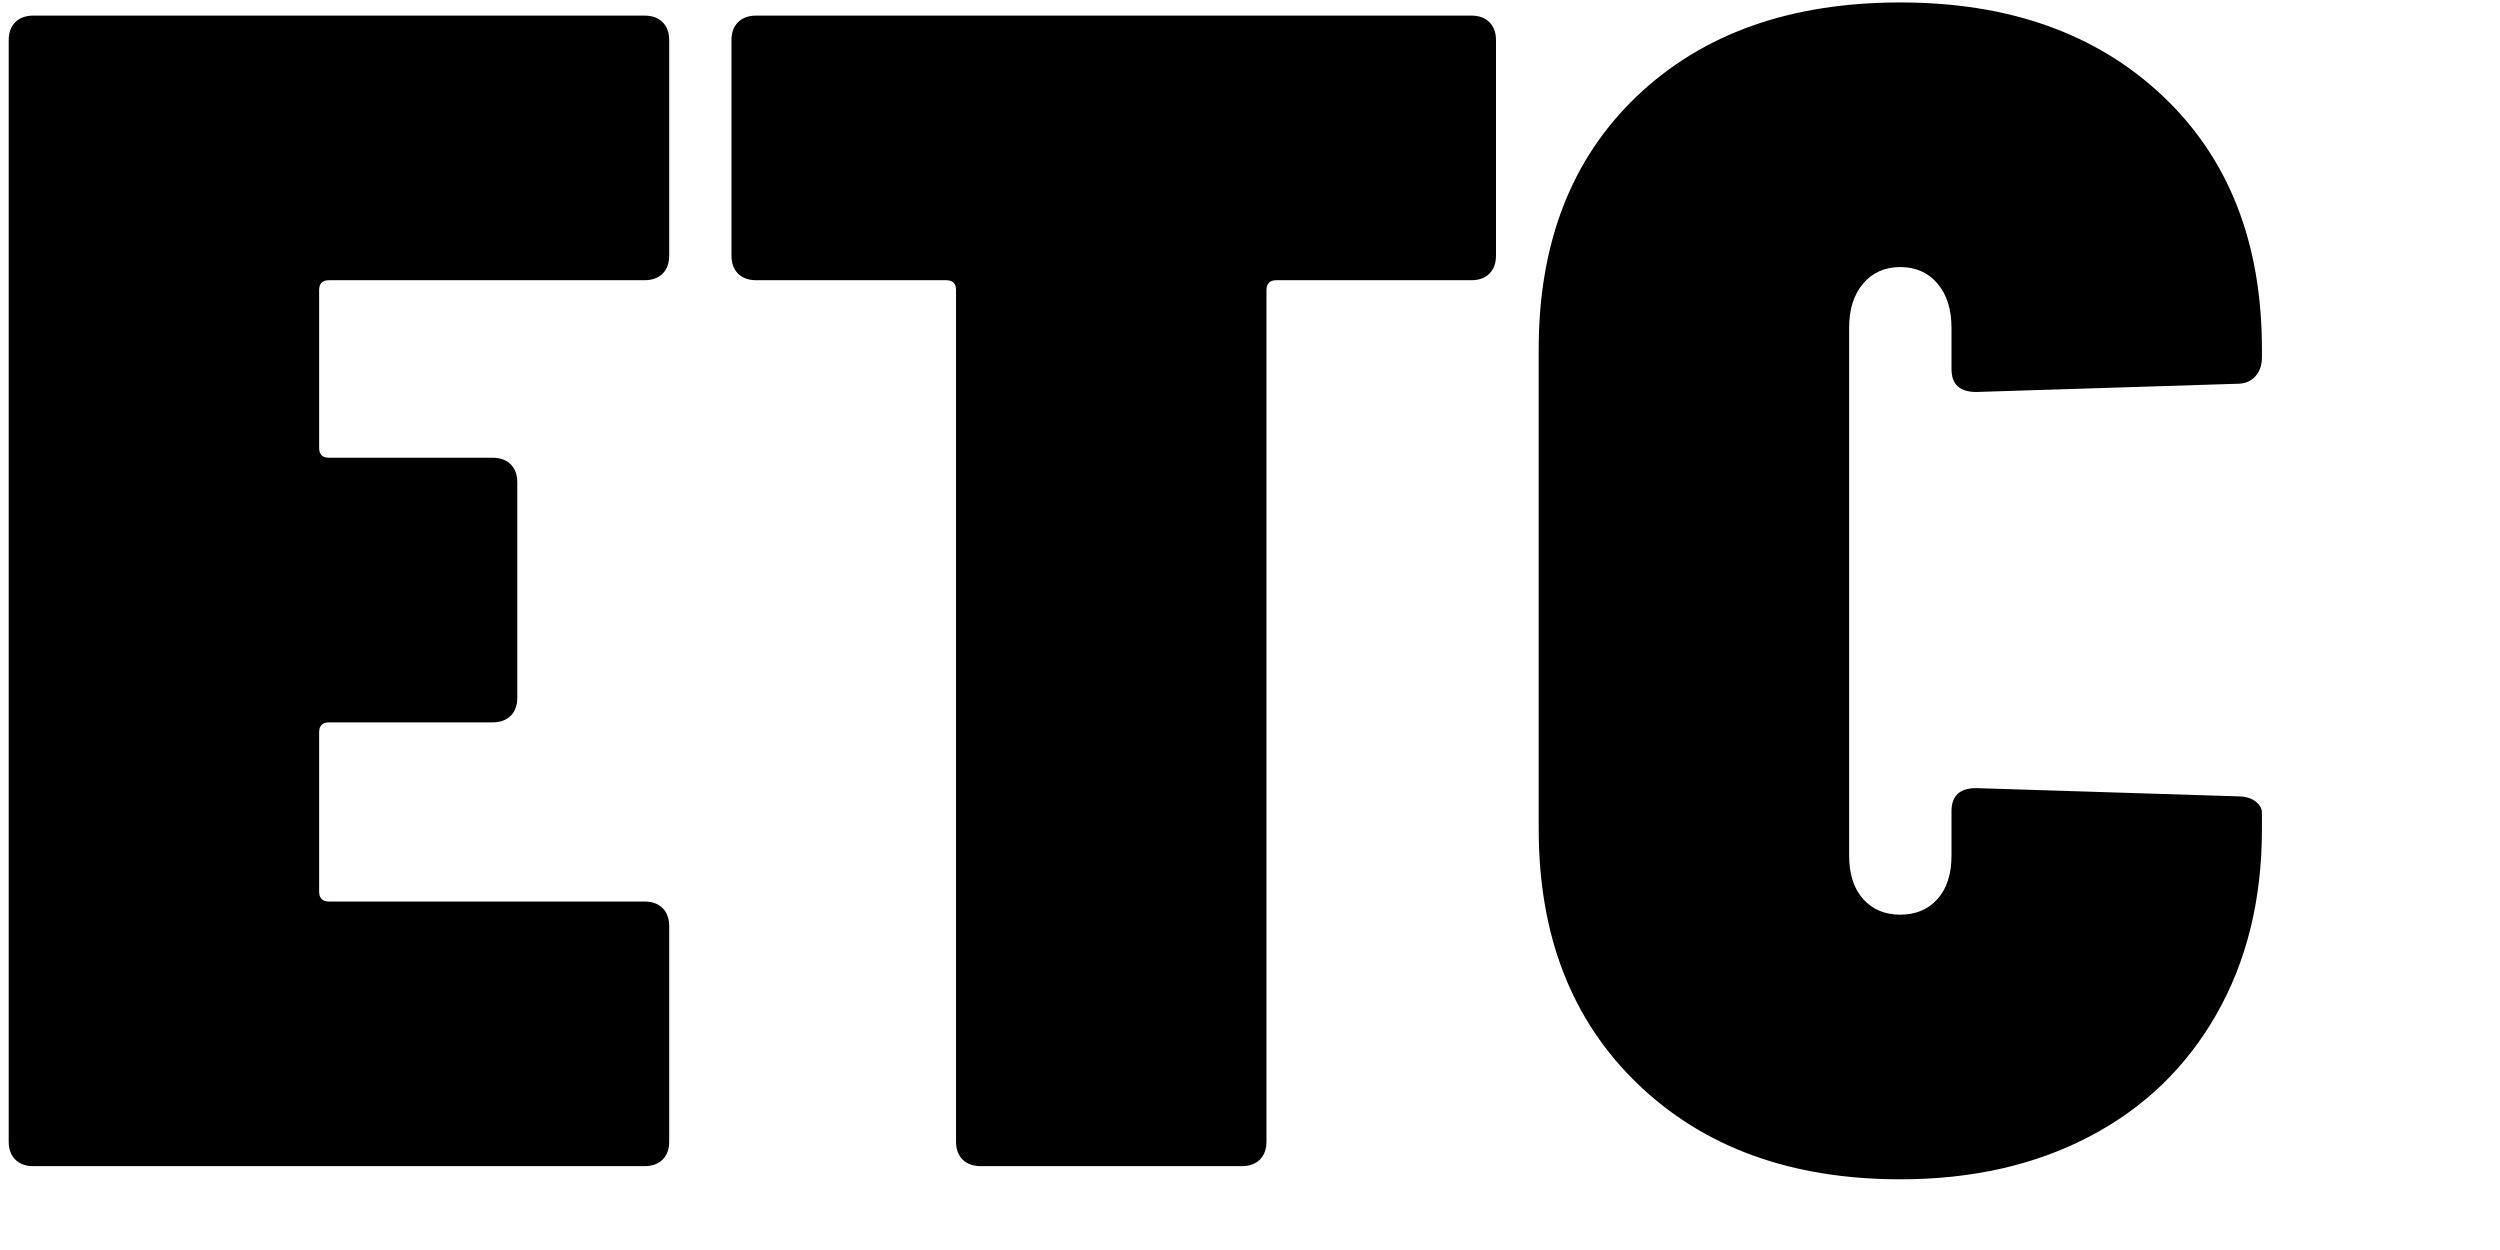 <?xml version="1.0" encoding="UTF-8"?>
    <svg height="75" width="150" xmlns="http://www.w3.org/2000/svg" xmlns:xlink="http://www.w3.org/1999/xlink">
        <path fill-rule="evenodd" clip-rule="evenodd" fill="#000"
        d="M118.576,47.287 L134.230,47.780 C134.691,47.780 135.055,47.879 135.320,48.076 C135.583,48.273 135.716,48.504 135.716,48.766 L135.716,49.752 C135.716,53.961 134.807,57.659 132.992,60.847 C131.174,64.037 128.632,66.485 125.363,68.194 C122.093,69.905 118.312,70.758 114.019,70.758 C107.480,70.758 102.229,68.852 98.266,65.038 C94.303,61.226 92.322,56.130 92.322,49.752 L92.322,20.955 C92.322,14.579 94.286,9.515 98.216,5.768 C102.145,2.020 107.413,0.147 114.019,0.147 C120.558,0.147 125.809,2.020 129.772,5.768 C133.735,9.515 135.716,14.579 135.716,20.955 L135.716,21.448 C135.716,21.909 135.583,22.287 135.320,22.583 C135.055,22.878 134.691,23.026 134.230,23.026 L118.576,23.519 C117.586,23.519 117.090,23.060 117.090,22.139 L117.090,19.673 C117.090,18.556 116.808,17.669 116.248,17.011 C115.686,16.354 114.943,16.024 114.019,16.024 C113.093,16.024 112.350,16.354 111.790,17.011 C111.228,17.669 110.948,18.556 110.948,19.673 L110.948,51.330 C110.948,52.449 111.228,53.320 111.790,53.944 C112.350,54.569 113.093,54.881 114.019,54.881 C114.943,54.881 115.686,54.569 116.248,53.944 C116.808,53.320 117.090,52.449 117.090,51.330 L117.090,48.667 C117.090,47.748 117.586,47.287 118.576,47.287 ZM88.274,16.813 L76.583,16.813 C76.187,16.813 75.988,17.011 75.988,17.405 L75.988,68.490 C75.988,68.951 75.855,69.313 75.592,69.575 C75.327,69.838 74.964,69.969 74.502,69.969 L58.849,69.969 C58.386,69.969 58.022,69.838 57.759,69.575 C57.494,69.313 57.362,68.951 57.362,68.490 L57.362,17.405 C57.362,17.011 57.164,16.813 56.768,16.813 L45.374,16.813 C44.912,16.813 44.548,16.682 44.285,16.419 C44.020,16.157 43.888,15.795 43.888,15.334 L43.888,2.415 C43.888,1.956 44.020,1.594 44.285,1.330 C44.548,1.068 44.912,0.936 45.374,0.936 L88.274,0.936 C88.735,0.936 89.099,1.068 89.363,1.330 C89.627,1.594 89.760,1.956 89.760,2.415 L89.760,15.334 C89.760,15.795 89.627,16.157 89.363,16.419 C89.099,16.682 88.735,16.813 88.274,16.813 ZM38.666,69.969 L2.008,69.969 C1.545,69.969 1.182,69.838 0.918,69.575 C0.654,69.313 0.522,68.951 0.522,68.490 L0.522,2.415 C0.522,1.956 0.654,1.594 0.918,1.330 C1.182,1.068 1.545,0.936 2.008,0.936 L38.666,0.936 C39.127,0.936 39.491,1.068 39.756,1.330 C40.019,1.594 40.152,1.956 40.152,2.415 L40.152,15.334 C40.152,15.795 40.019,16.157 39.756,16.419 C39.491,16.682 39.127,16.813 38.666,16.813 L19.743,16.813 C19.346,16.813 19.148,17.011 19.148,17.405 L19.148,26.873 C19.148,27.267 19.346,27.464 19.743,27.464 L29.551,27.464 C30.012,27.464 30.376,27.597 30.641,27.859 C30.904,28.122 31.037,28.484 31.037,28.944 L31.037,41.863 C31.037,42.323 30.904,42.686 30.641,42.948 C30.376,43.211 30.012,43.342 29.551,43.342 L19.743,43.342 C19.346,43.342 19.148,43.539 19.148,43.934 L19.148,53.500 C19.148,53.894 19.346,54.092 19.743,54.092 L38.666,54.092 C39.127,54.092 39.491,54.224 39.756,54.486 C40.019,54.750 40.152,55.112 40.152,55.571 L40.152,68.490 C40.152,68.951 40.019,69.313 39.756,69.575 C39.491,69.838 39.127,69.969 38.666,69.969 Z"/>
    </svg>